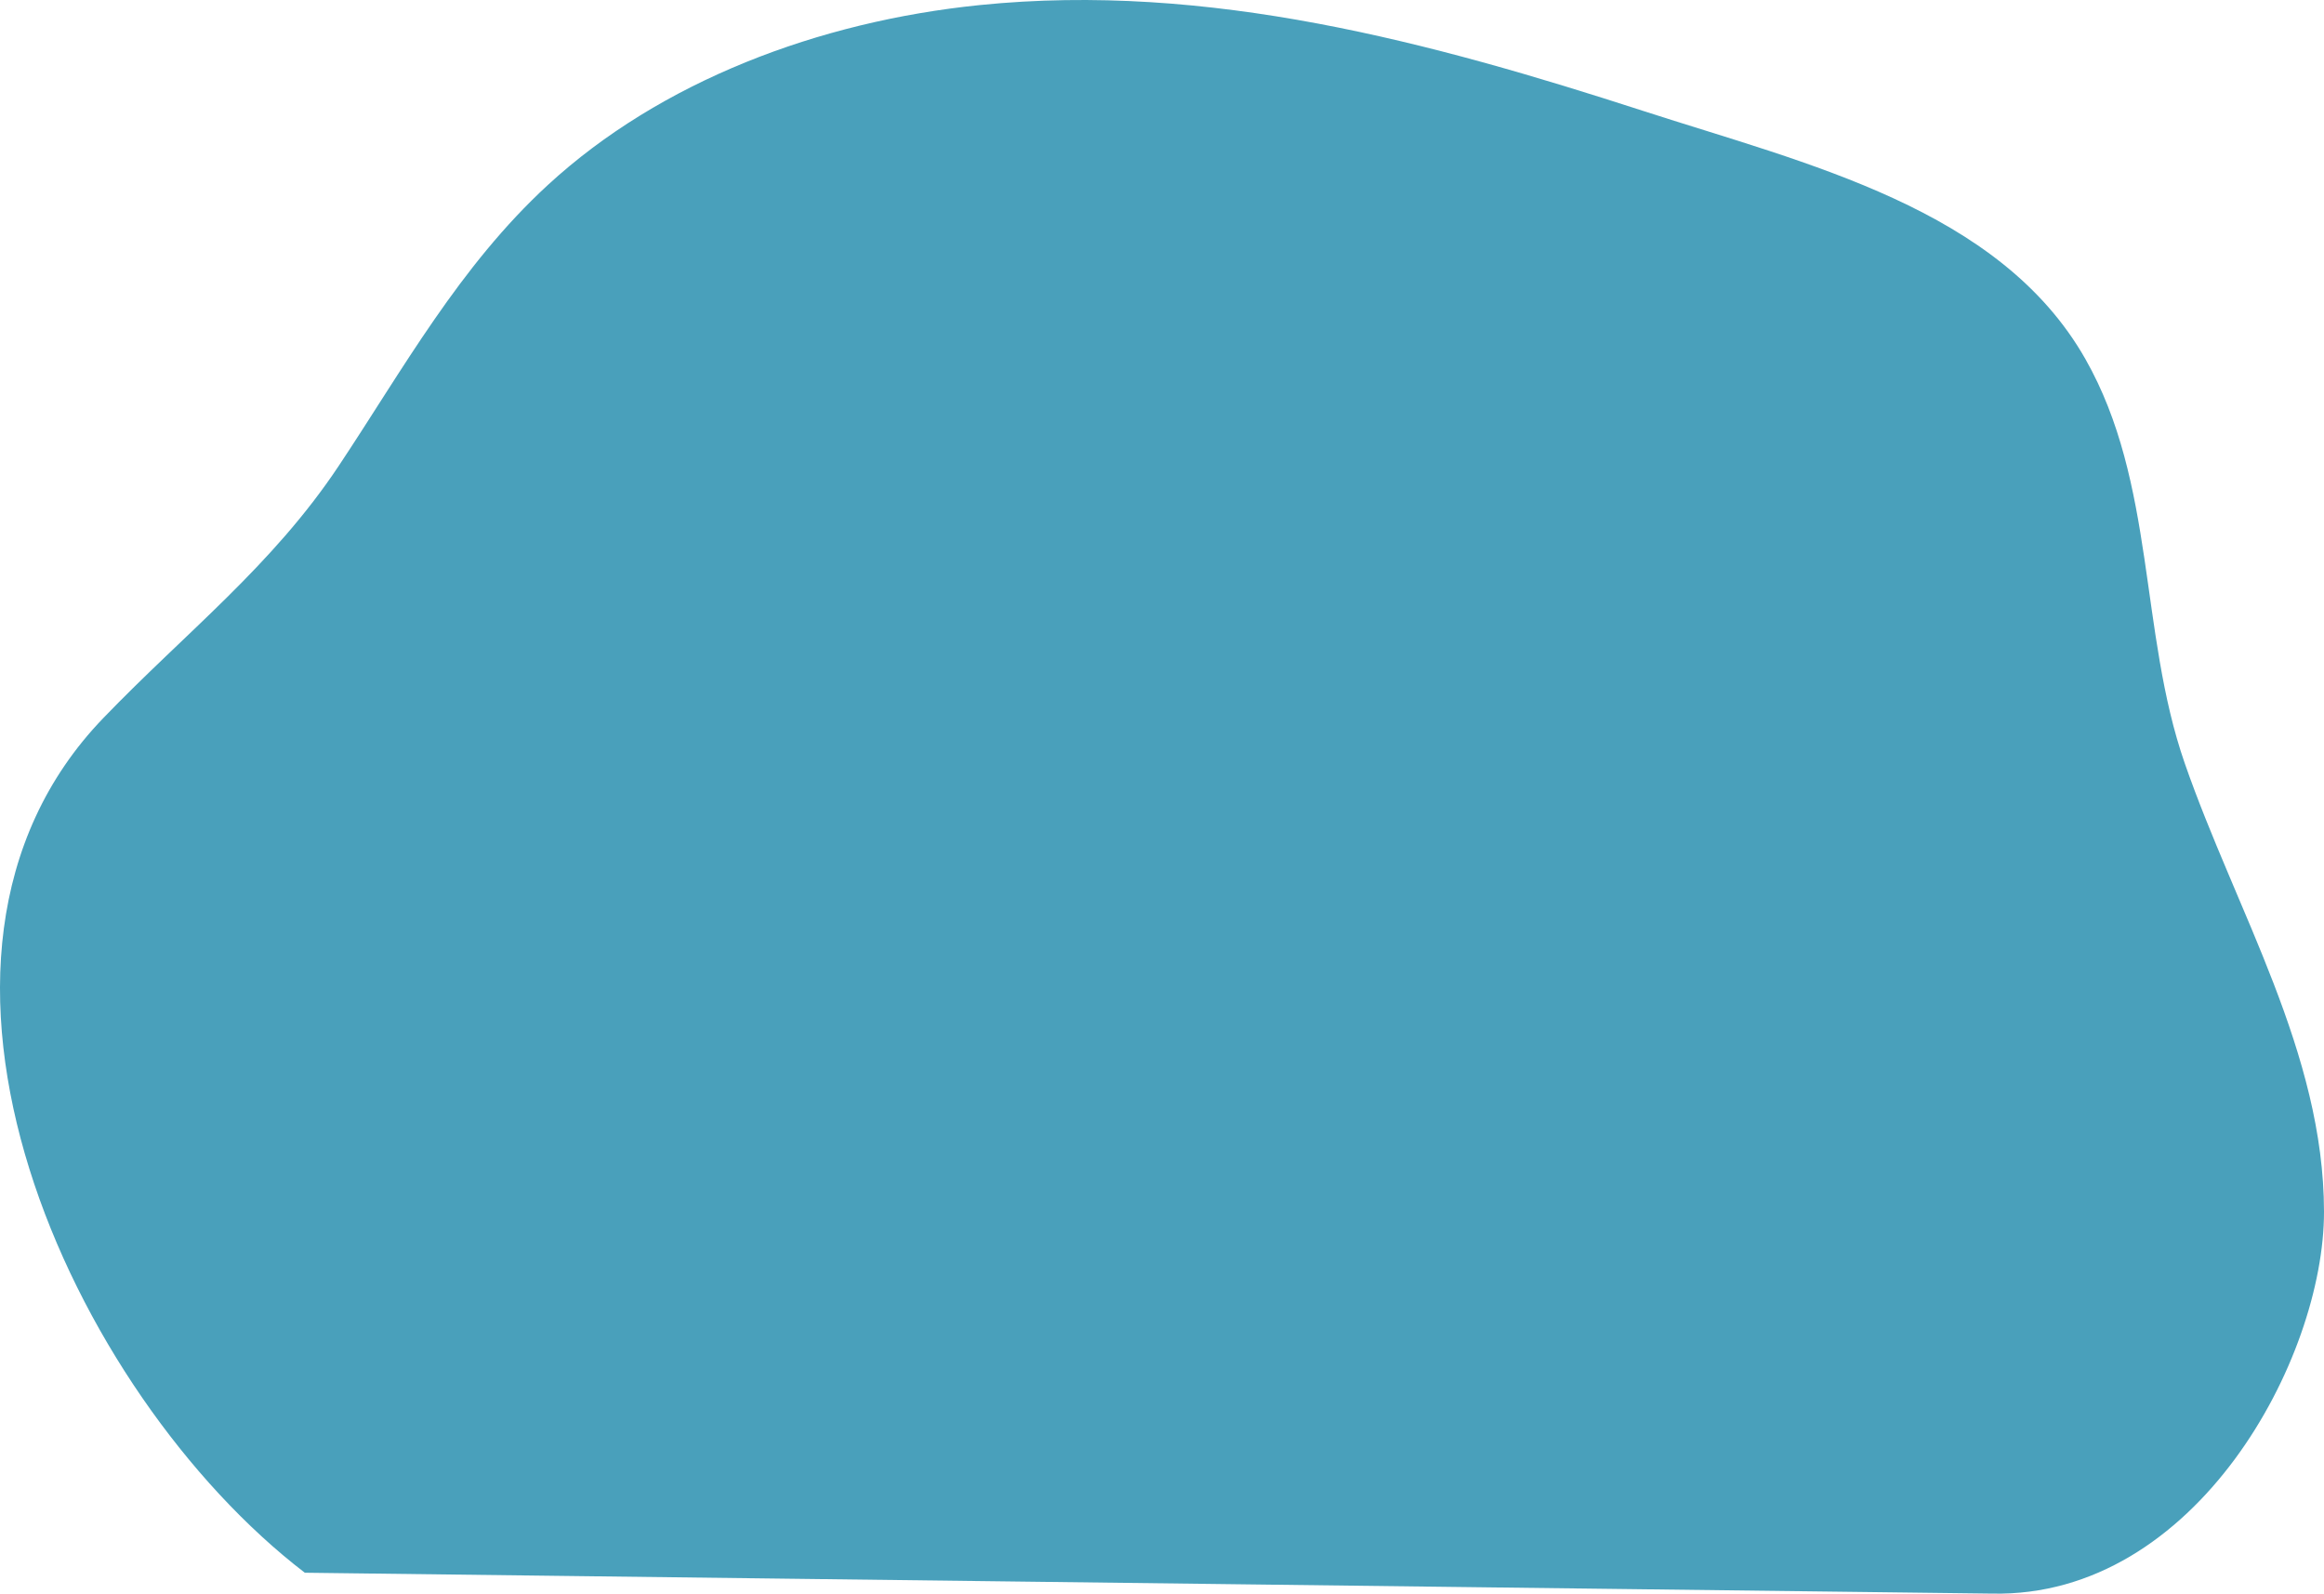 <svg xmlns="http://www.w3.org/2000/svg" xmlns:xlink="http://www.w3.org/1999/xlink" width="636" height="436.199" viewBox="0 0 636 436.199" fill="none">
<path d="M545.19 436.184C601.038 437.334 636.053 371.879 636 331.638C635.943 288.168 611.986 249.467 597.889 208.912C585.398 172.979 589.979 132.186 570.703 98.271C547.255 57.022 494.55 44.9 449.709 30.369C391.744 11.586 330.668 -4.981 268.107 1.388C224.035 5.874 180.791 22.235 149.959 50.607C125.698 72.933 110.292 101.075 92.693 127.526C74.481 154.898 50.938 173.001 28.239 196.576C-35.324 262.594 19.519 381.489 83.418 430.475C83.418 430.475 545.001 436.18 545.19 436.184Z"   fill="#49A0BB" >
</path>
</svg>
